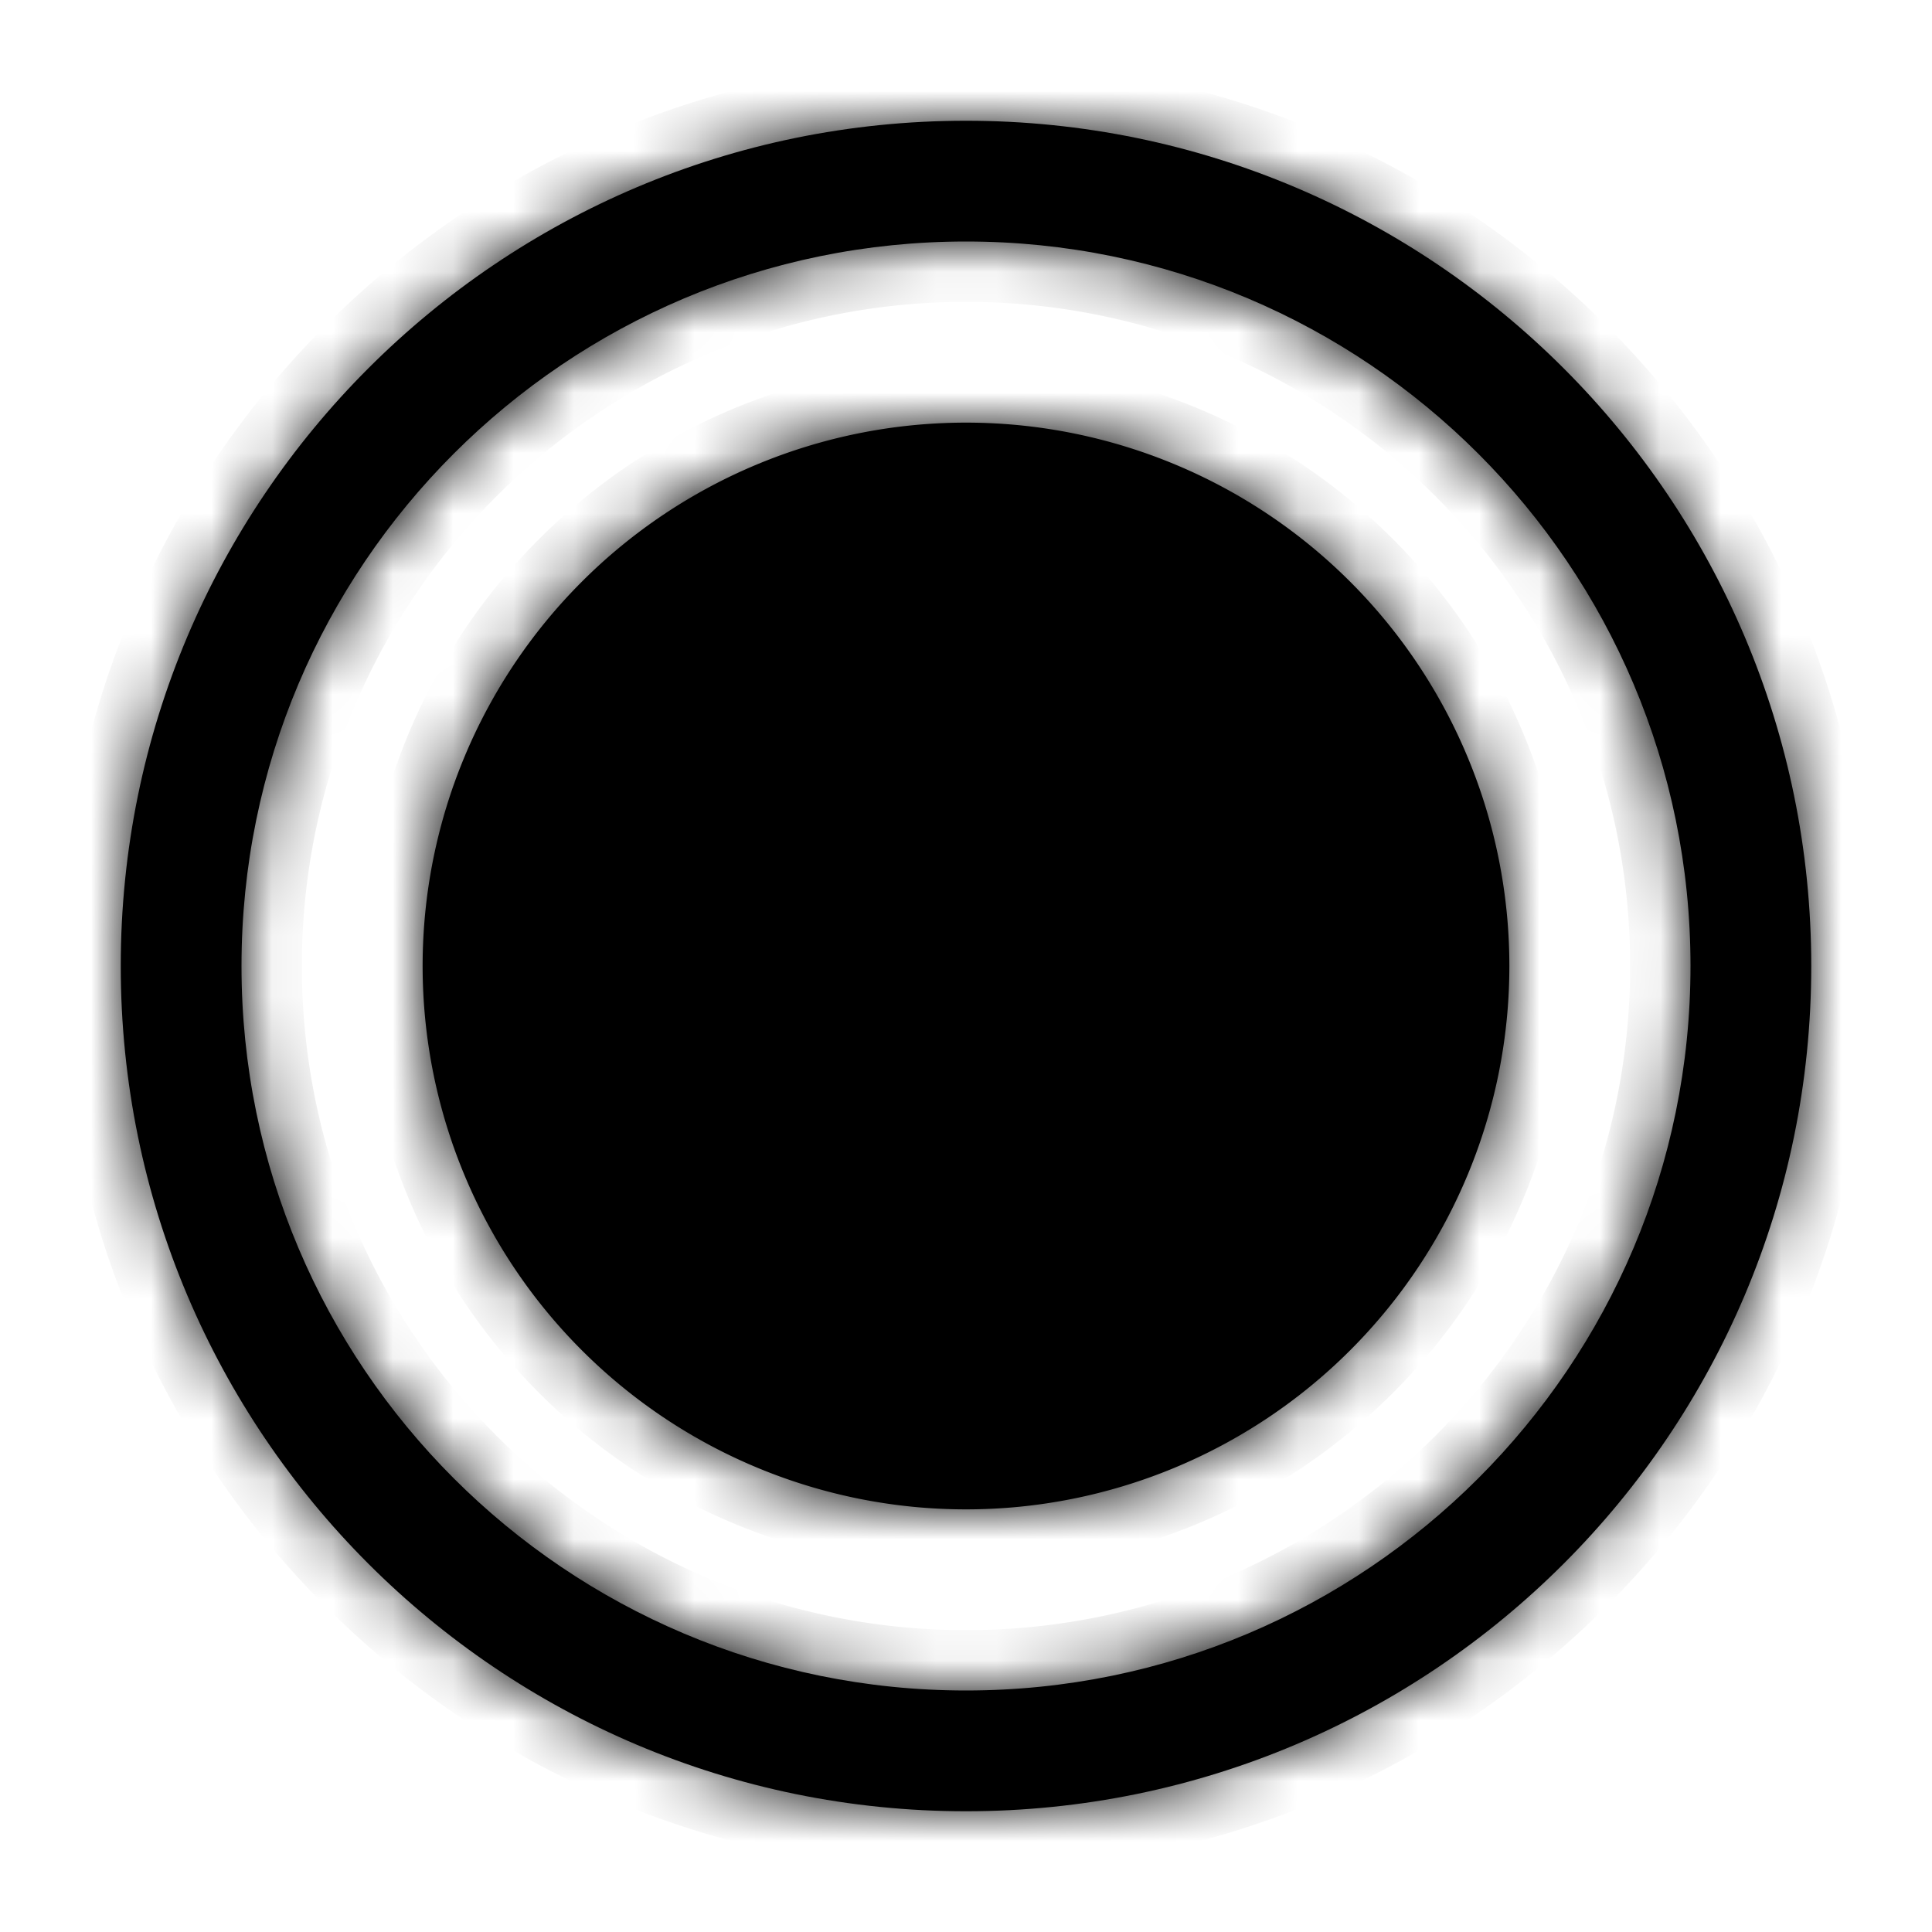 <svg xmlns="http://www.w3.org/2000/svg" width="32" height="32" fill="currentColor" viewBox="0 0 32 32">
  <mask id="a">
    <path fill-rule="evenodd" d="M16 4C9.373 4 4 9.373 4 16s5.373 12 12 12 12-5.373 12-12S22.627 4 16 4ZM2 16C2 8.268 8.268 2 16 2s14 6.268 14 14-6.268 14-14 14S2 23.732 2 16Z" clip-rule="evenodd"/>
    <path d="M25 16a9 9 0 1 1-18 0 9 9 0 0 1 18 0Z"/>
  </mask>
  <path fill-rule="evenodd" d="M16 4C9.373 4 4 9.373 4 16s5.373 12 12 12 12-5.373 12-12S22.627 4 16 4ZM2 16C2 8.268 8.268 2 16 2s14 6.268 14 14-6.268 14-14 14S2 23.732 2 16Z" clip-rule="evenodd"/>
  <path d="M25 16a9 9 0 1 1-18 0 9 9 0 0 1 18 0Z"/>
  <path d="M5 16C5 9.925 9.925 5 16 5V3C8.82 3 3 8.82 3 16h2Zm11 11C9.925 27 5 22.075 5 16H3c0 7.18 5.82 13 13 13v-2Zm11-11c0 6.075-4.925 11-11 11v2c7.18 0 13-5.82 13-13h-2ZM16 5c6.075 0 11 4.925 11 11h2c0-7.18-5.82-13-13-13v2Zm0-4C7.716 1 1 7.716 1 16h2C3 8.82 8.82 3 16 3V1Zm15 15c0-8.284-6.716-15-15-15v2c7.18 0 13 5.82 13 13h2ZM16 31c8.284 0 15-6.716 15-15h-2c0 7.18-5.82 13-13 13v2ZM1 16c0 8.284 6.716 15 15 15v-2C8.82 29 3 23.18 3 16H1Zm23 0a8 8 0 0 1-8 8v2c5.523 0 10-4.477 10-10h-2Zm-8 8a8 8 0 0 1-8-8H6c0 5.523 4.477 10 10 10v-2Zm-8-8a8 8 0 0 1 8-8V6C10.477 6 6 10.477 6 16h2Zm8-8a8 8 0 0 1 8 8h2c0-5.523-4.477-10-10-10v2Z" mask="url(#a)"/>
</svg>
